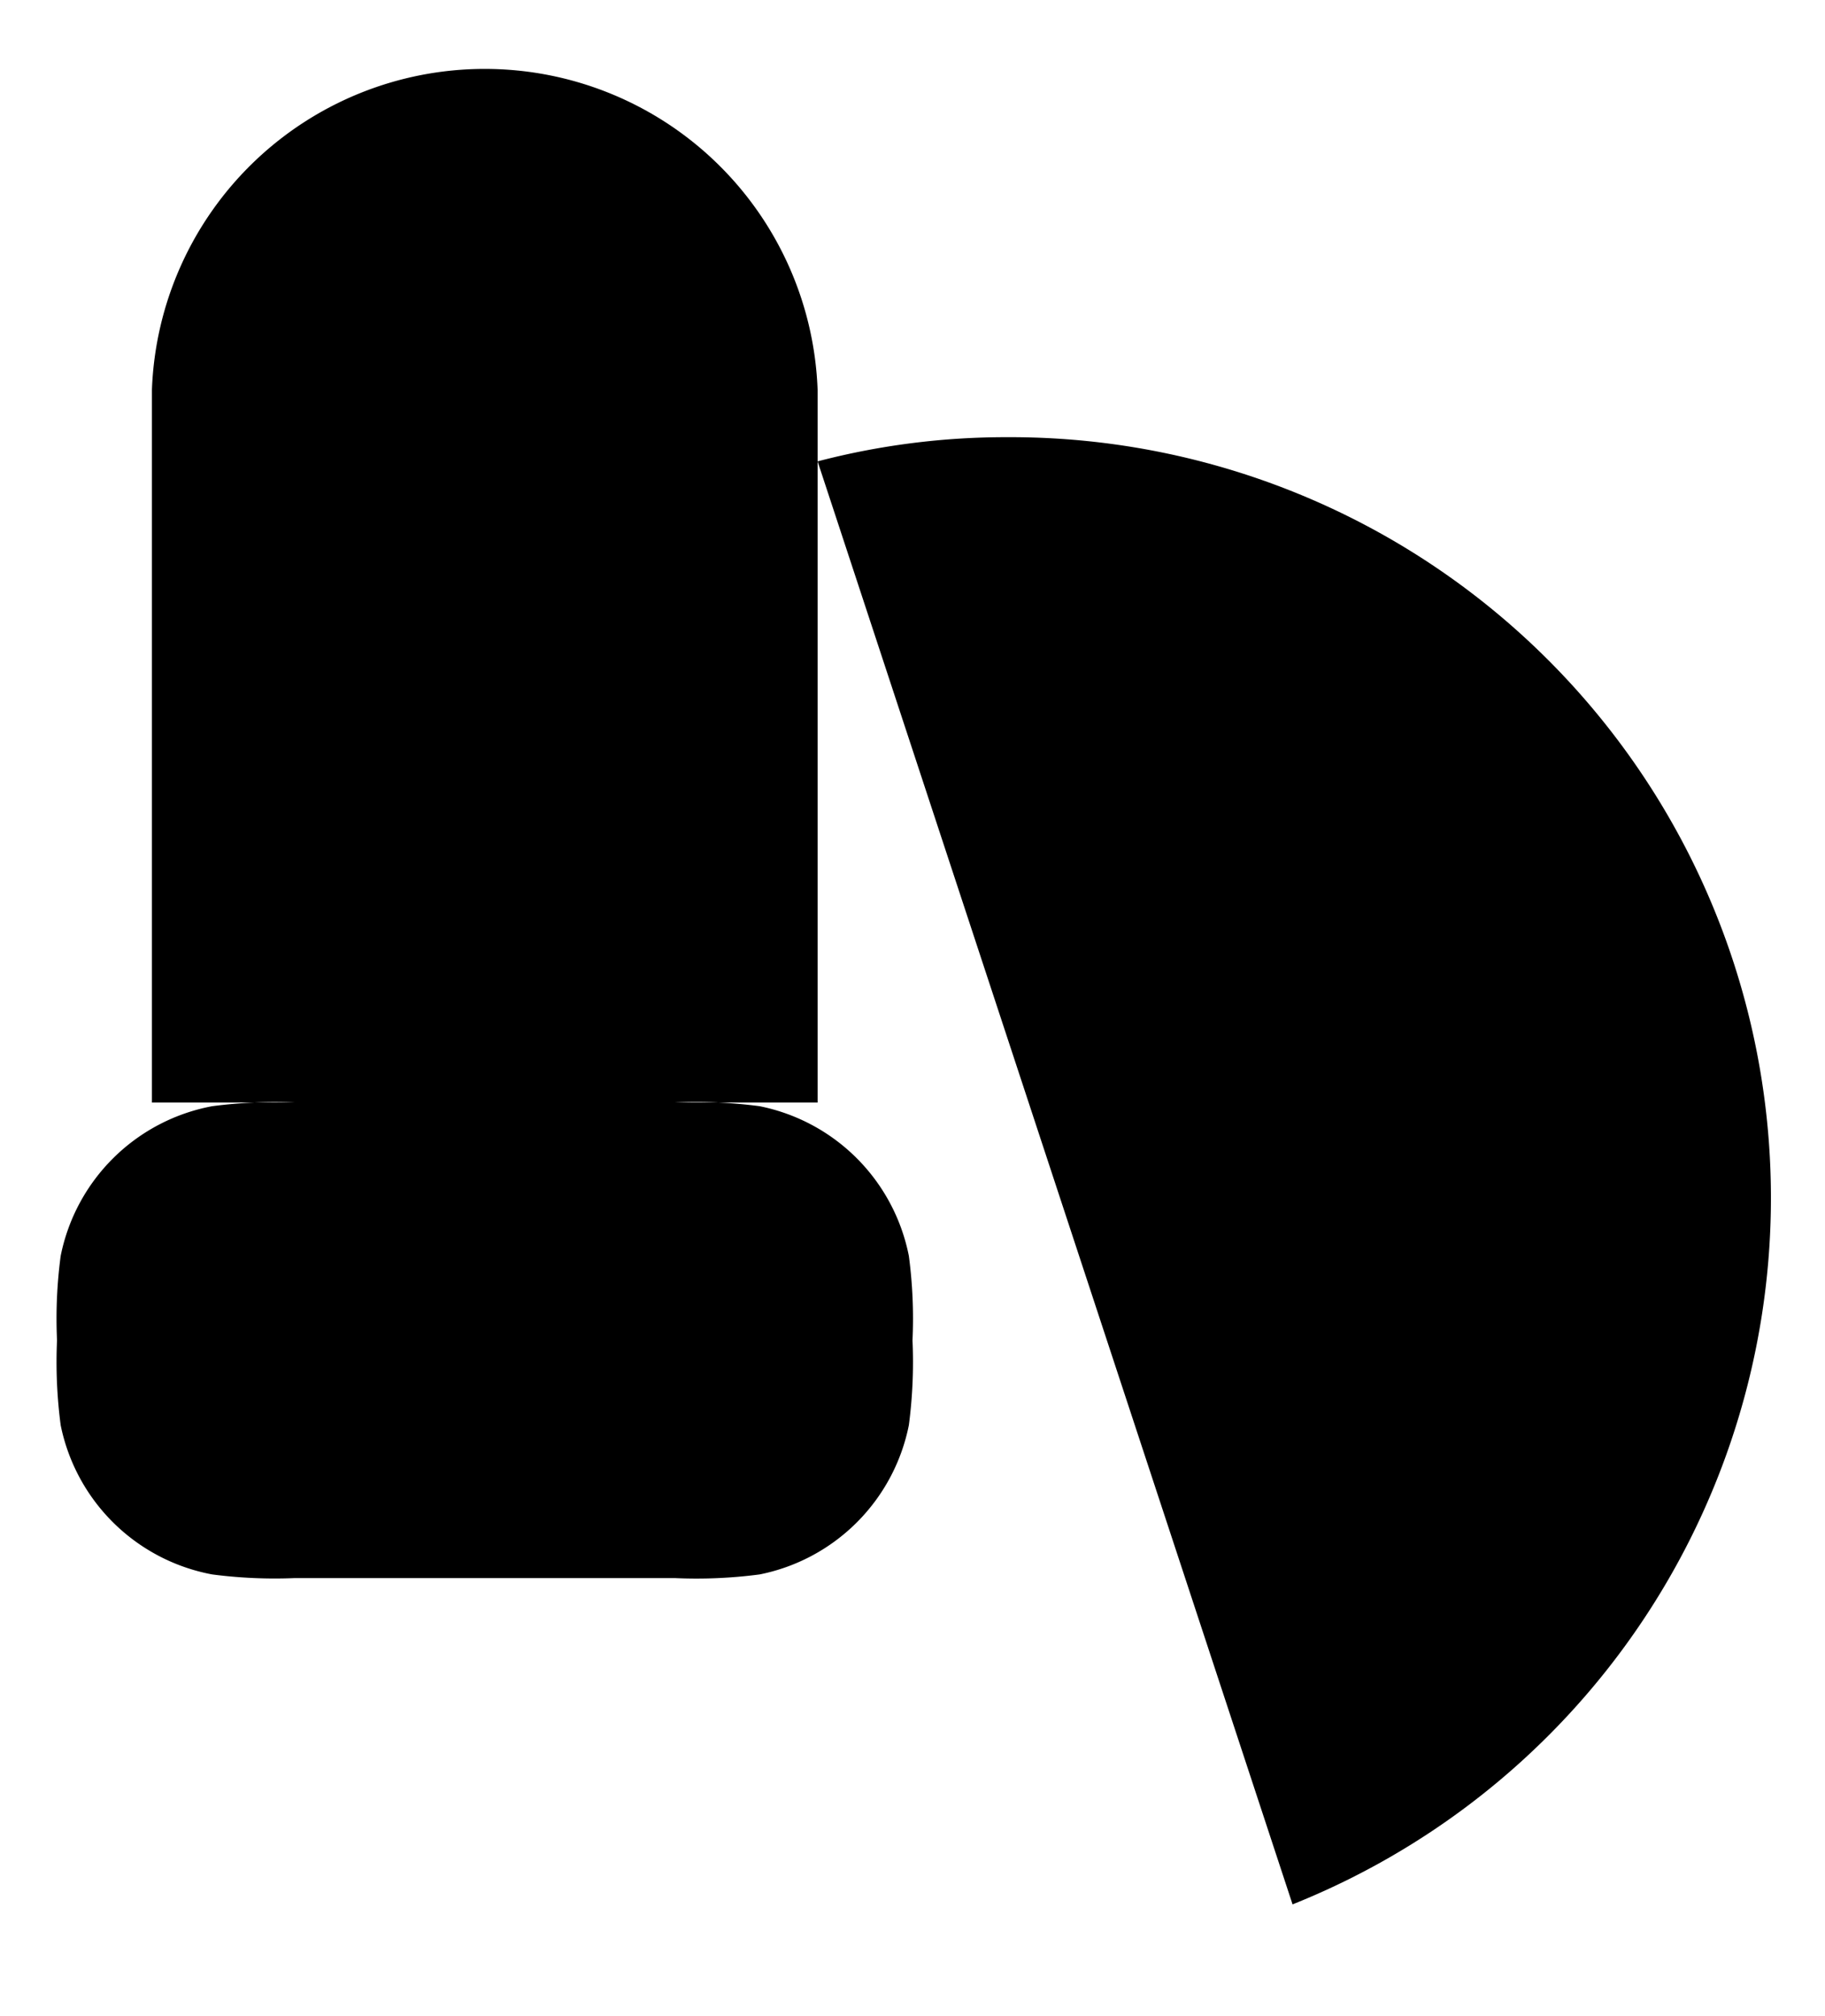 <svg id="레이어_1" data-name="레이어 1" xmlns="http://www.w3.org/2000/svg" viewBox="0 0 40 44.17"><title>프로젝트</title><path  d="M9.6,49.18H28.35m-2.08-32.8a16.3,16.3,0,0,1,4.16-.53A16.67,16.67,0,0,1,36.68,48M14.81,30.43h8.33a10.57,10.57,0,0,1,1.86.08,4.17,4.17,0,0,1,3.27,3.28,10.38,10.38,0,0,1,.08,1.85,10.57,10.57,0,0,1-.08,1.86A4.17,4.17,0,0,1,25,40.77a10.57,10.57,0,0,1-1.86.08H14.81A10.57,10.57,0,0,1,13,40.77,4.17,4.17,0,0,1,9.68,37.5a10.57,10.57,0,0,1-.08-1.86,10.38,10.38,0,0,1,.08-1.85A4.17,4.17,0,0,1,13,30.51,10.57,10.57,0,0,1,14.81,30.43ZM11.68,14.81V30.43H26.27V14.81a7.3,7.3,0,0,0-14.59,0Z" transform="translate(-8.35 -6.27)"/></svg>